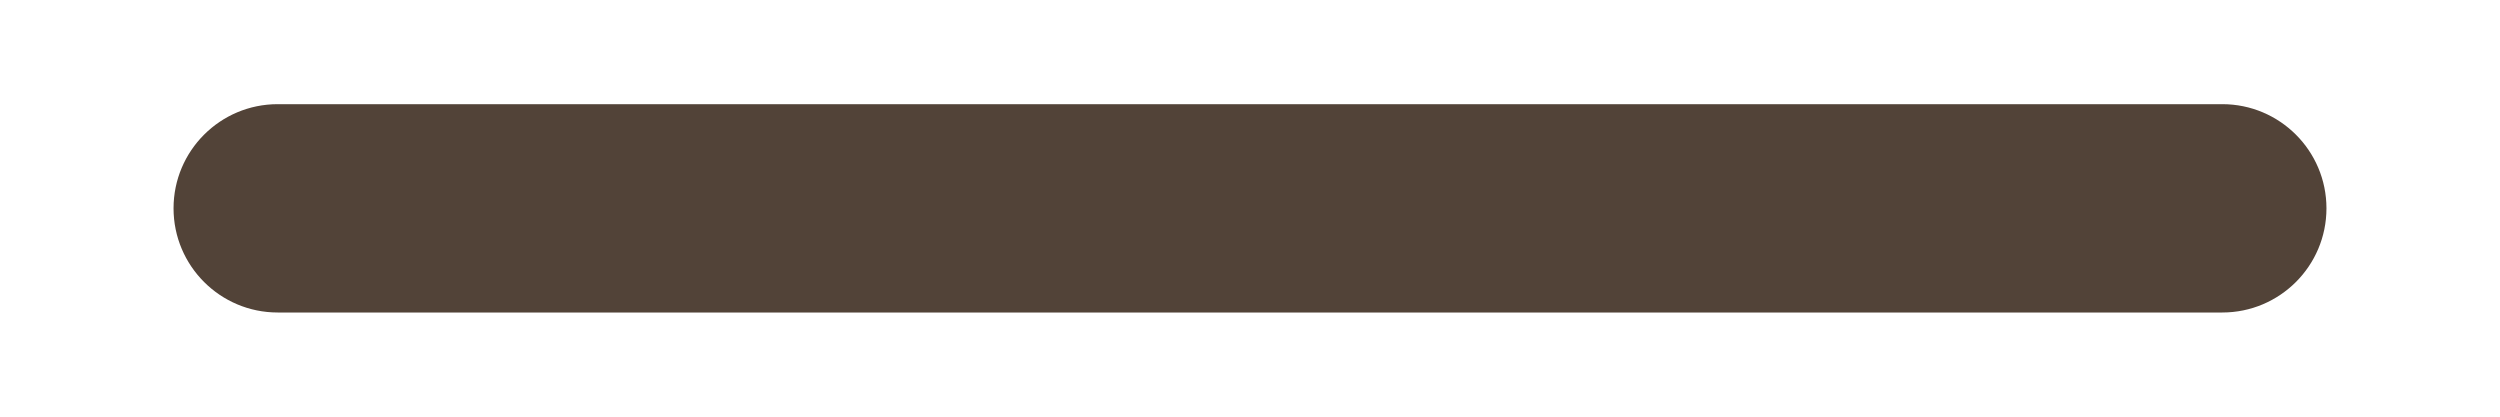 <svg width="12" height="2" viewBox="0 0 12 2" fill="none" xmlns="http://www.w3.org/2000/svg">
<path fill-rule="evenodd" clip-rule="evenodd" d="M0.833 1C0.833 0.724 1.057 0.5 1.333 0.5H10.667C10.943 0.5 11.167 0.724 11.167 1C11.167 1.276 10.943 1.5 10.667 1.5H1.333C1.057 1.5 0.833 1.276 0.833 1Z" fill="#524338"/>
</svg>
